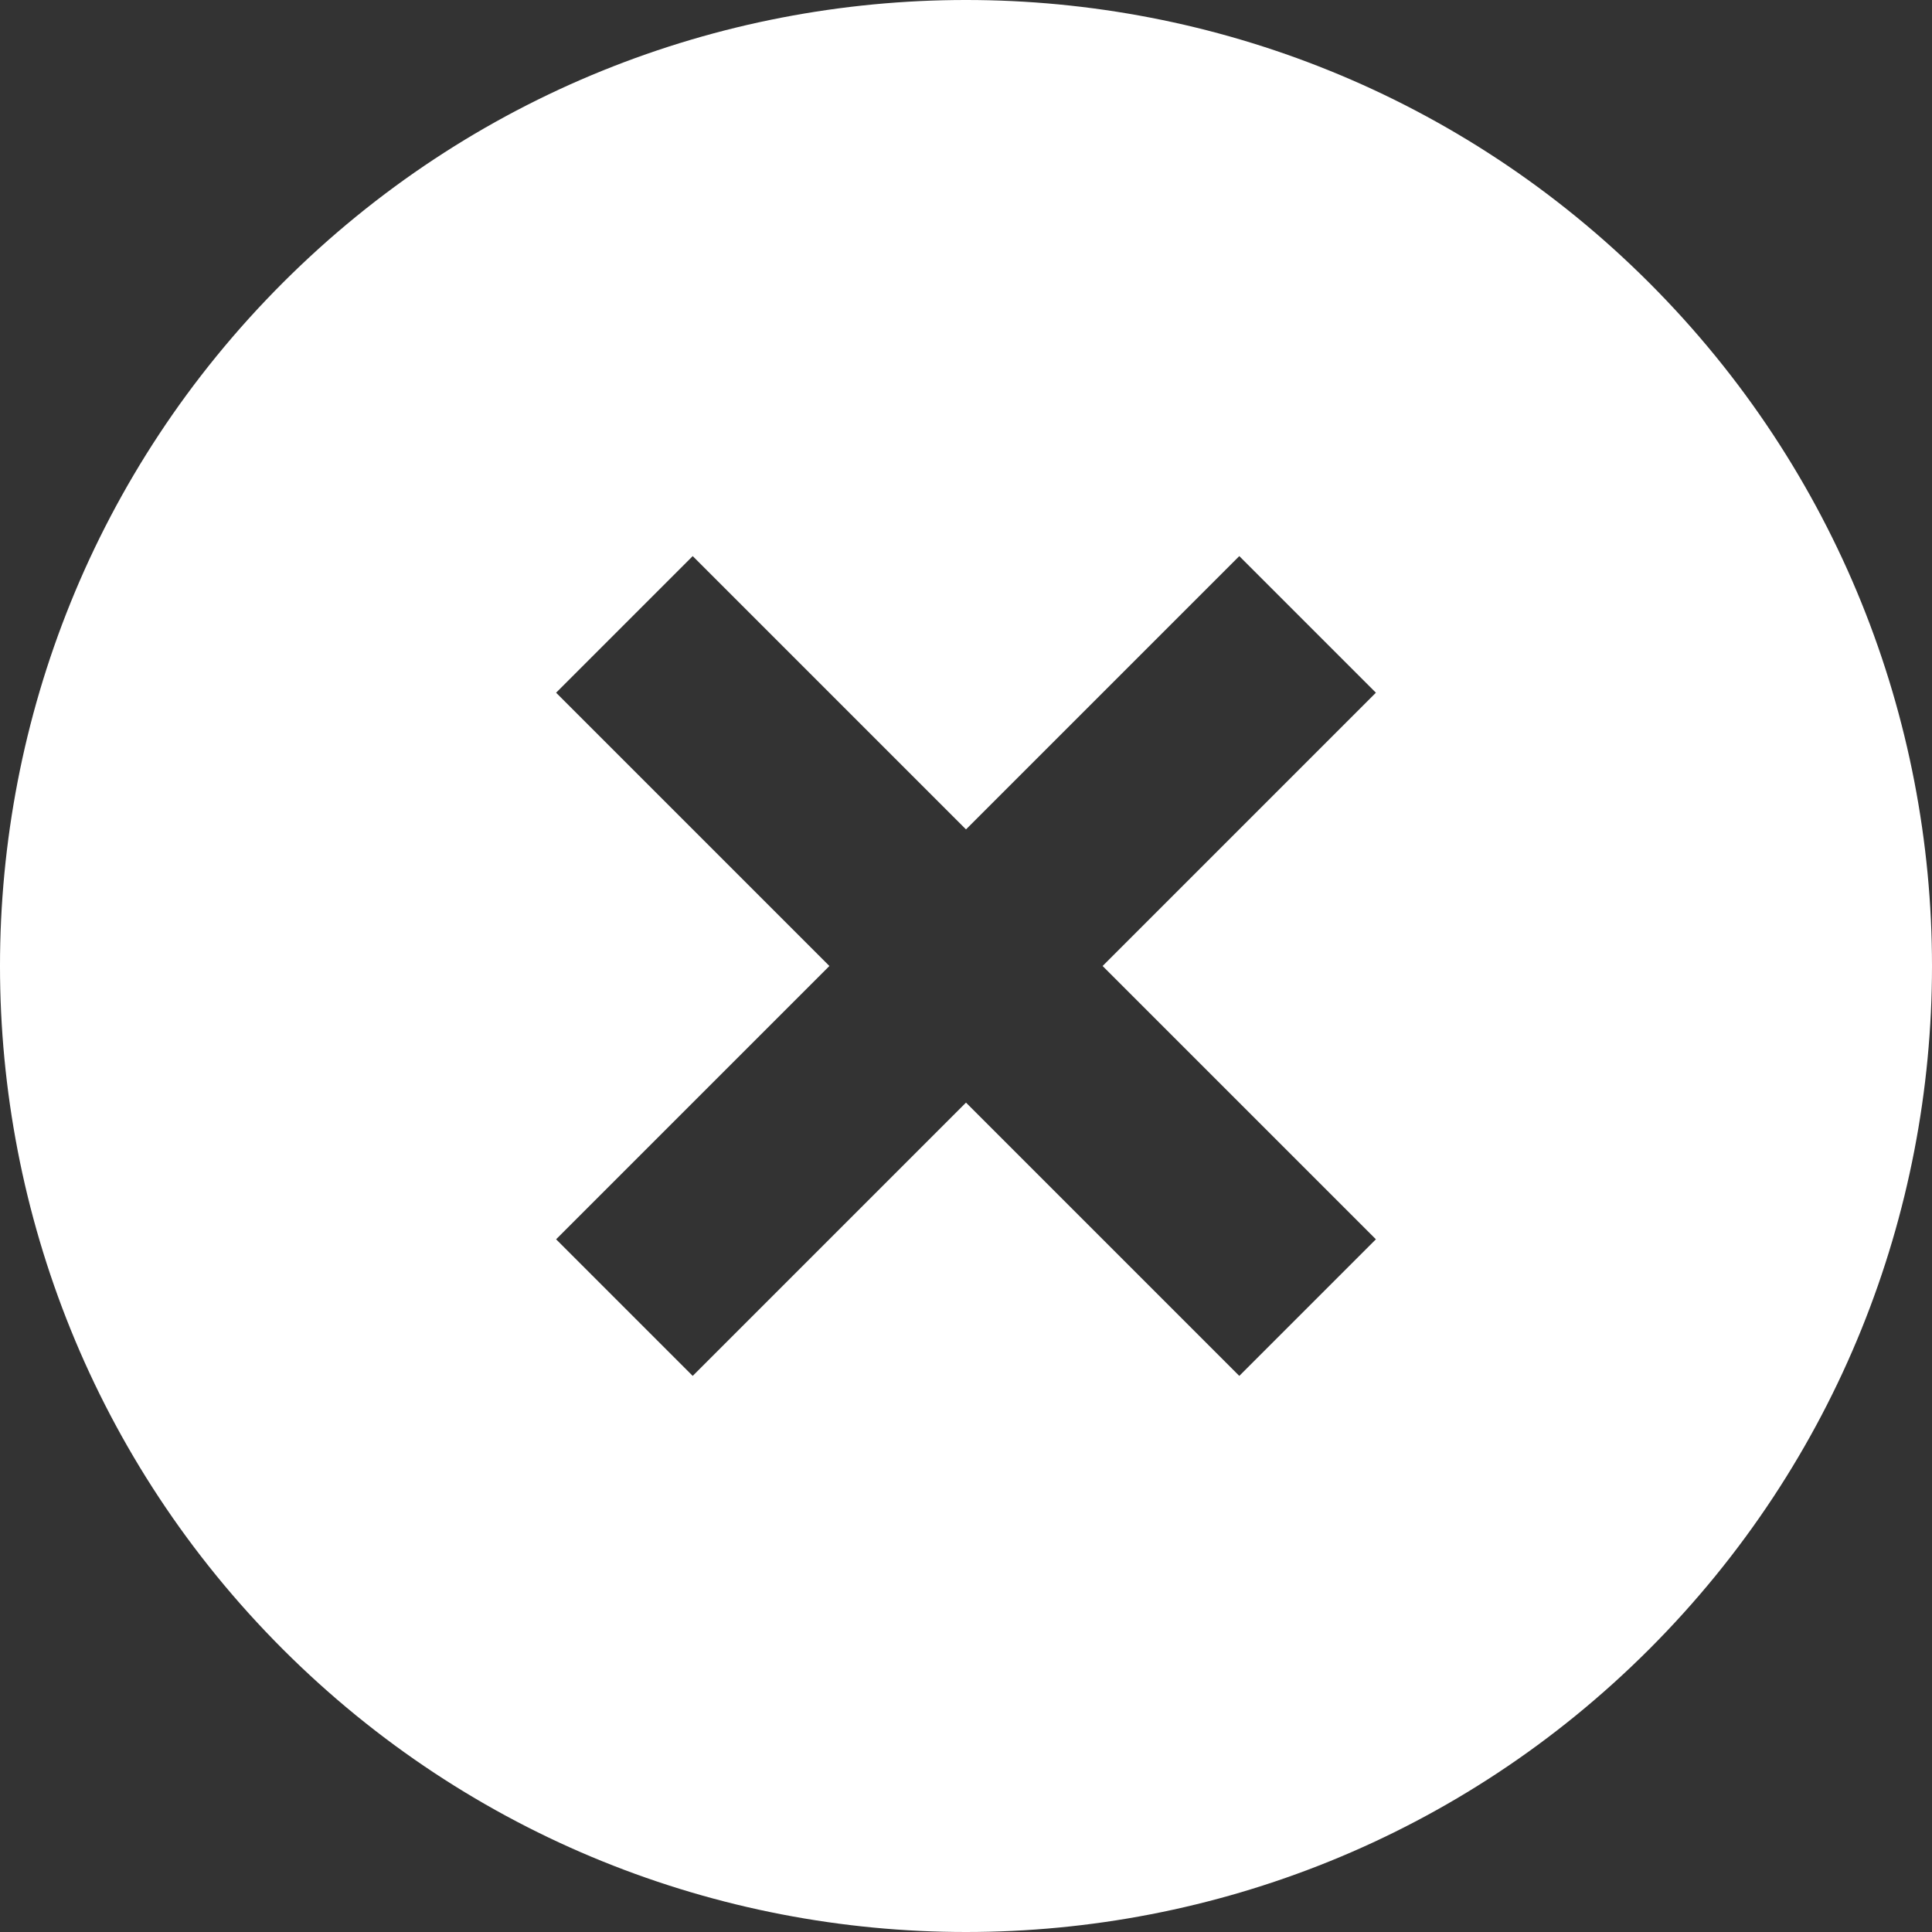 <?xml version="1.0" encoding="UTF-8"?>
<svg width="24px" height="24px" viewBox="0 0 24 24" version="1.1" xmlns="http://www.w3.org/2000/svg" xmlns:xlink="http://www.w3.org/1999/xlink">
    <rect x="0" y="0" width="24" height="24" fill="#333333" stroke="none"/>
    <!-- Generator: Sketch 56.3 (81716) - https://sketch.com -->
    <title>Destroy - Solid</title>
    <desc>Created with Sketch.</desc>
    <g id="Icons-&amp;-Buttons" stroke="none" stroke-width="1" fill="none" fill-rule="evenodd">
        <g id="Artboard" transform="translate(-65, -30)" fill="#FFFFFF" fill-rule="nonzero">
            <path d="M85.487,33.513 C90.171,38.198 90.171,45.802 85.487,50.487 C80.802,55.171 73.198,55.171 68.513,50.487 C63.829,45.802 63.829,38.198 68.513,33.513 C73.198,28.829 80.802,28.829 85.487,33.513 Z M82.092,38.605 L80.395,36.908 L77,40.303 L73.605,36.908 L71.908,38.605 L75.303,42 L71.908,45.395 L73.605,47.092 L77,43.697 L80.395,47.092 L82.092,45.395 L78.697,42 L82.092,38.605 Z" id="Destroy---Solid"></path>
        </g>
    </g>
</svg>